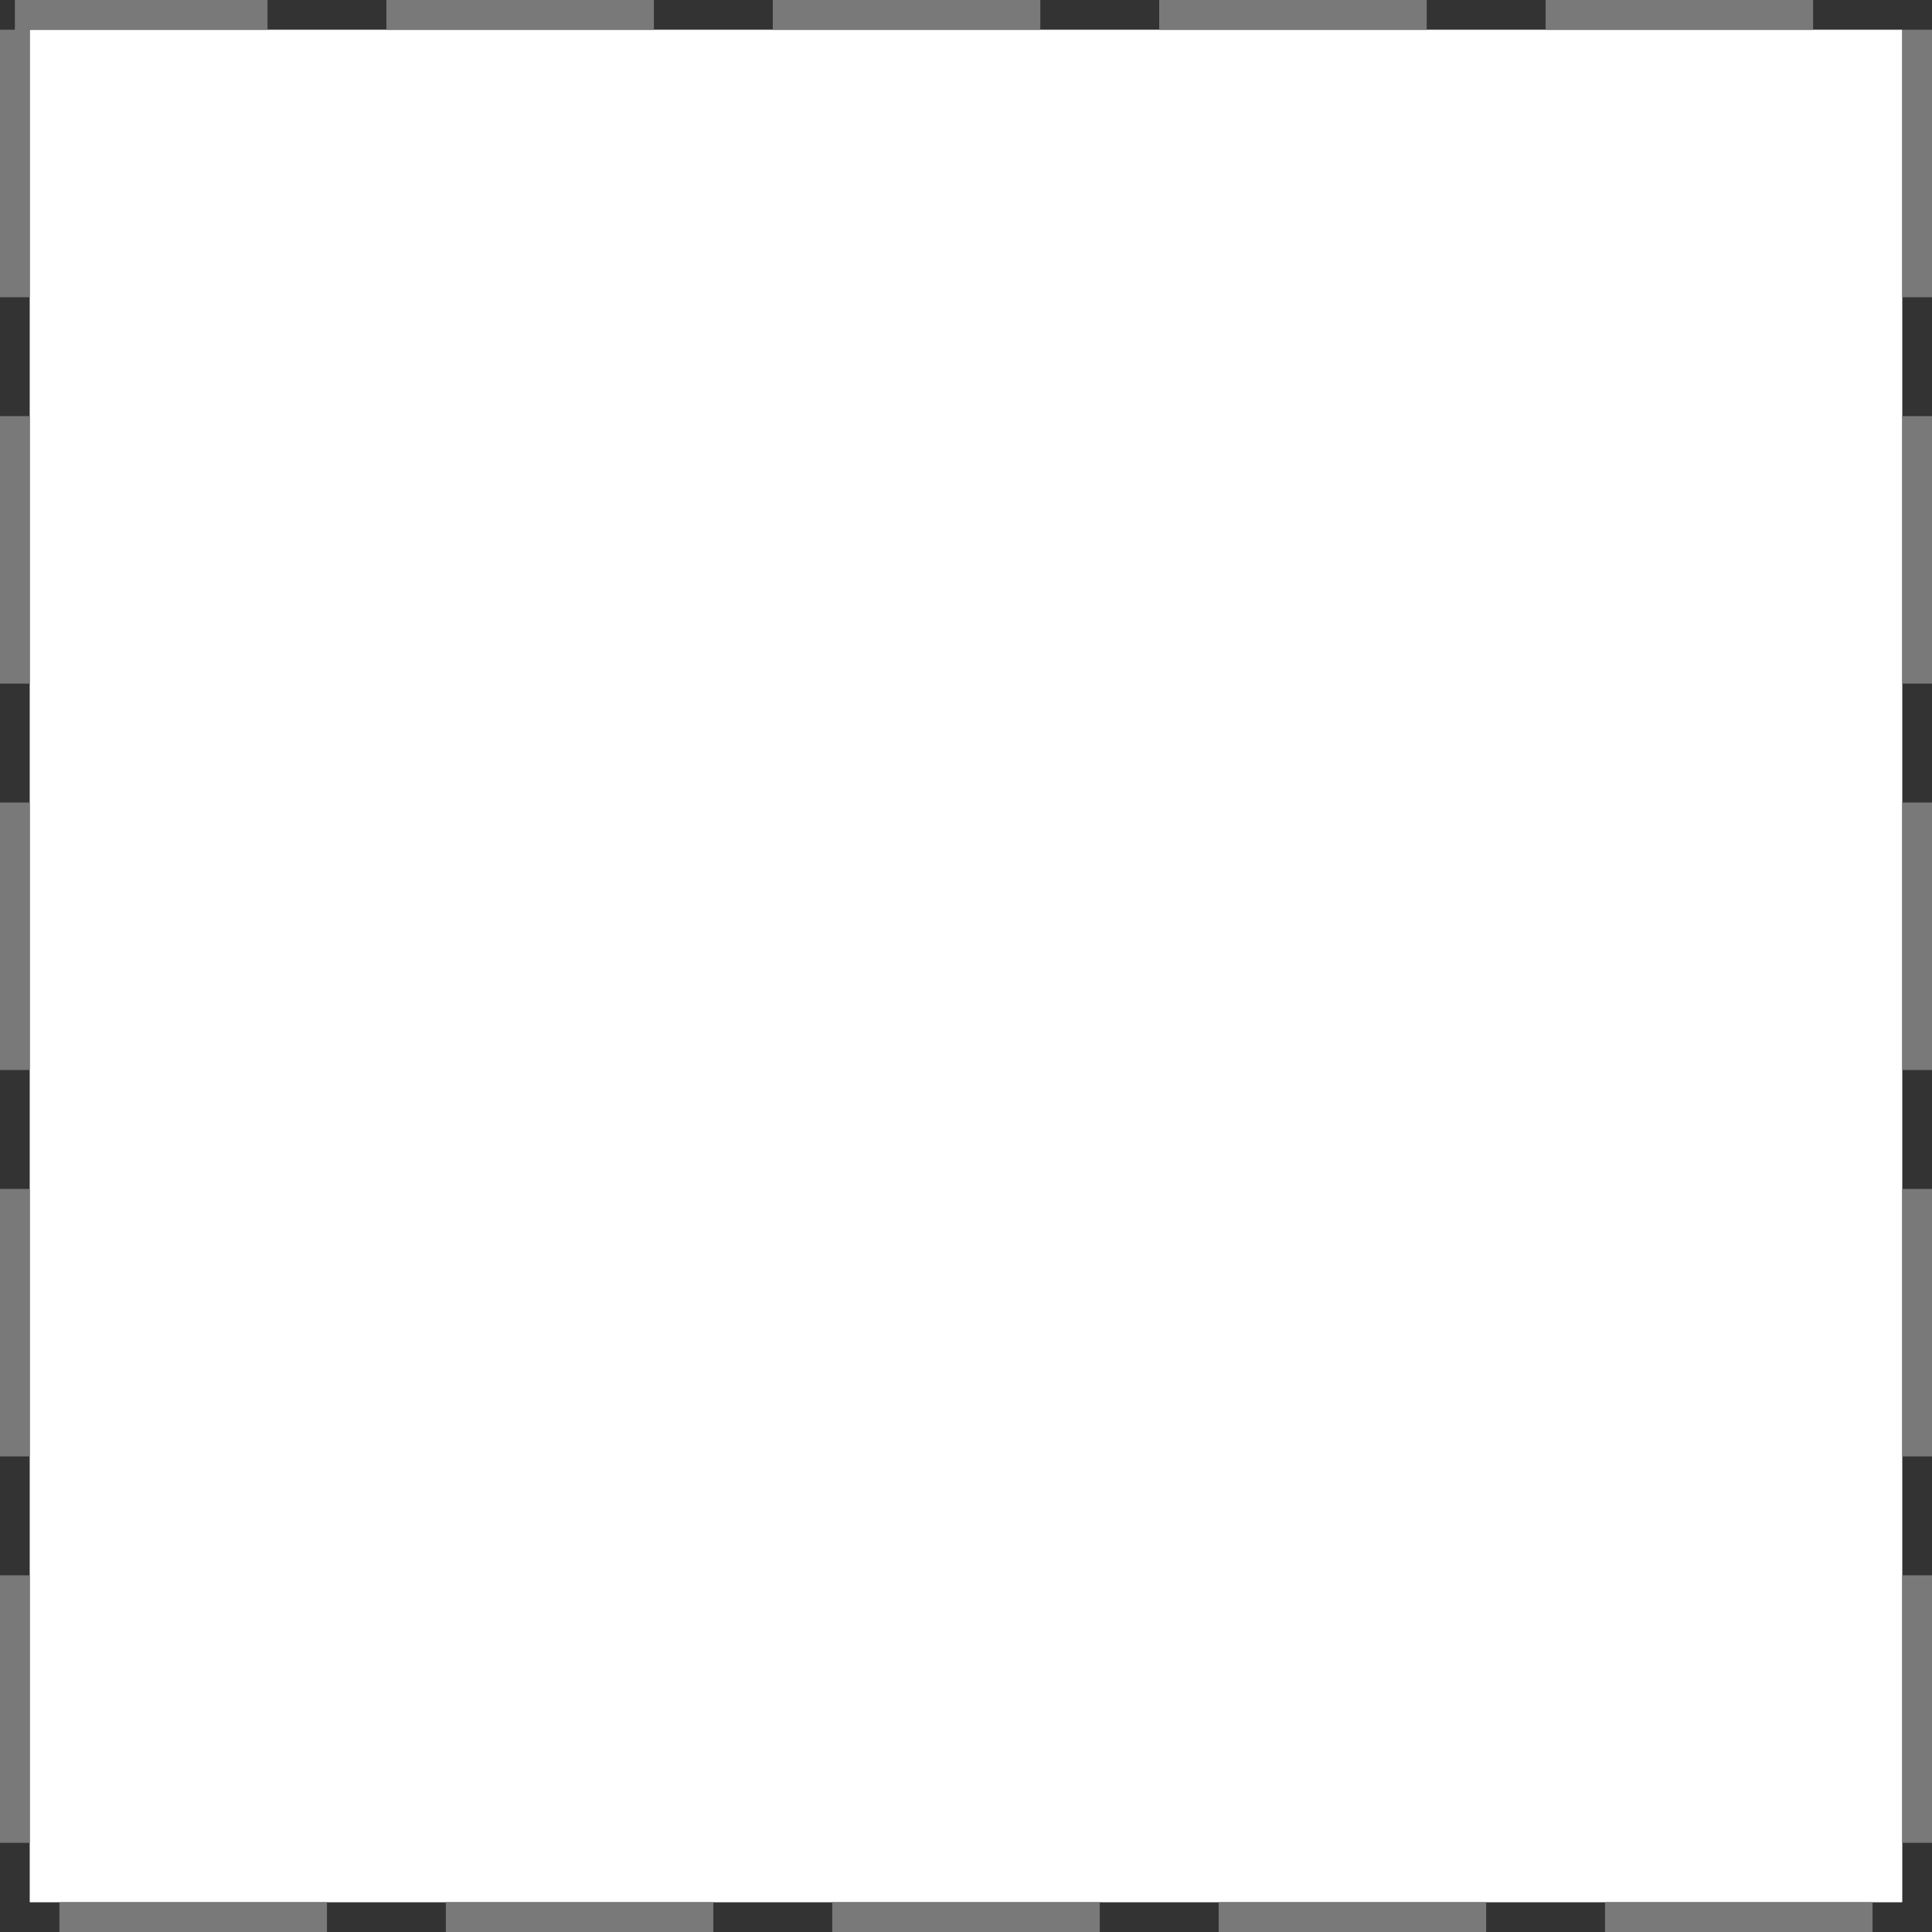 ﻿<?xml version="1.0" encoding="utf-8"?>
<svg version="1.1" xmlns:xlink="http://www.w3.org/1999/xlink" width="65px" height="65px" xmlns="http://www.w3.org/2000/svg">
  <rect width="100%" height="100%" fill="#333333" stroke="none"/>
  <g transform="matrix(1 0 0 1 -374 -936 )">
    <path d="M 375 937  L 438 937  L 438 1000  L 375 1000  L 375 937  Z " fill-rule="nonzero" fill="#ffffff" stroke="none" />
    <path d="M 374.5 936.5  L 438.5 936.5  L 438.5 1000.5  L 374.5 1000.5  L 374.5 936.5  Z " stroke-width="1" stroke-dasharray="9,4" stroke="#797979" fill="none" stroke-dashoffset="0.5" />
  </g>
</svg>